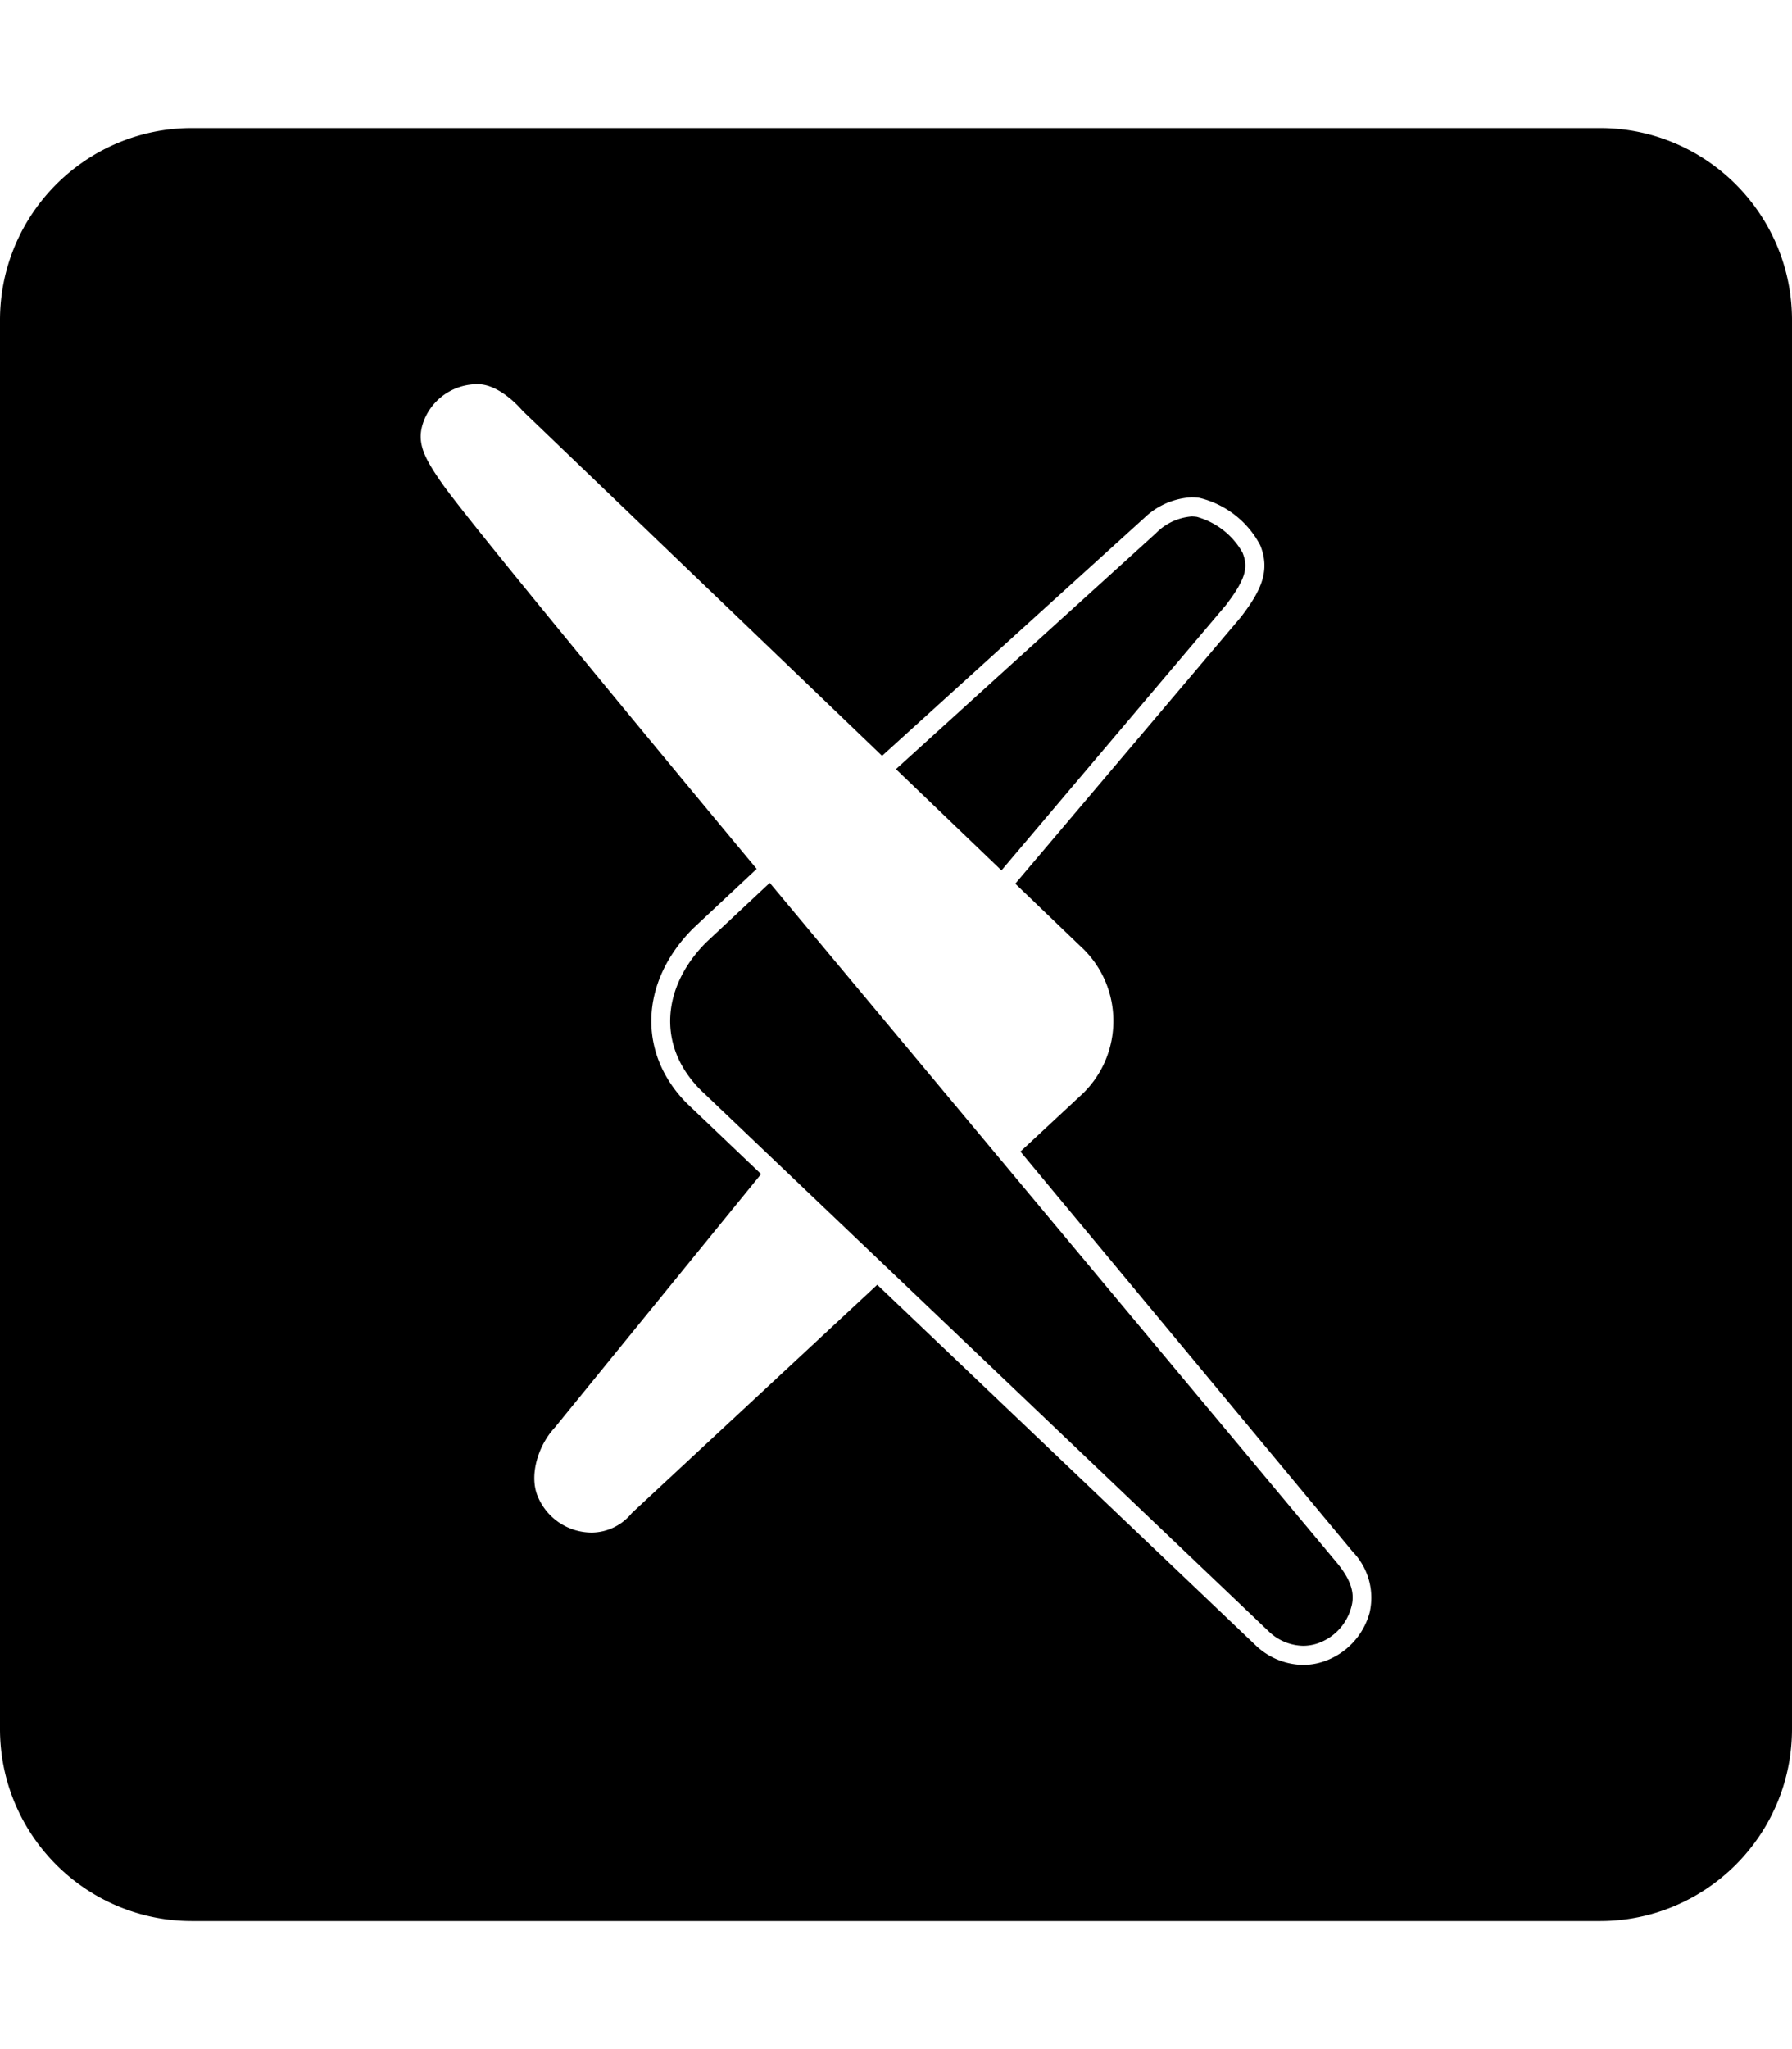 <svg xmlns="http://www.w3.org/2000/svg" xmlns:xlink="http://www.w3.org/1999/xlink" width="448" height="512" viewBox="0 0 448 512"><path fill="currentColor" d="M48 32C21.5 32 0 53.5 0 80v352c0 26.5 21.5 48 48 48h352c26.5 0 48-21.5 48-48V80c0-26.5-21.5-48-48-48zm71.65 64.004c5.638.134 10.971 6.611 10.971 6.611l89.897 86.24l65.207-59.126l.123-.112l.13-.107a18.4 18.4 0 0 1 11.776-5.24l.004-.012q1.026 0 2.043.137a23.33 23.33 0 0 1 15.256 11.851c2.592 6.378.187 11.409-4.84 17.94l-.067.09l-.074.085l-56.256 66.444l16.295 15.63c11.028 10.078 10.97 27.467-.127 37.47l-14.879 13.833l83.086 100.012a16.52 16.52 0 0 1 4.182 15.283a17.84 17.84 0 0 1-11.871 12.252a16.3 16.3 0 0 1-4.733.715a17.5 17.5 0 0 1-11.882-4.91l-94.577-90.07l-61.369 57.056a13.05 13.05 0 0 1-9.838 4.861a14.64 14.64 0 0 1-13.683-9.07c-2.238-5.375.242-12.863 4.248-17.13l51.598-63.378l-18.493-17.613c-12.446-12.443-11.871-30.397 1.51-43.775l15.883-14.864s-71.77-86.182-78.824-96.562c-4.817-6.898-6.394-10.595-4.198-15.865a14.33 14.33 0 0 1 13.502-8.676m178.104 33.04v.015a14.04 14.04 0 0 0-8.813 4.216l-64.955 58.907l26.375 25.302l56.059-66.218c5.2-6.758 5.646-9.653 4.197-13.215a18.9 18.9 0 0 0-11.431-8.91a11 11 0 0 0-1.432-.096m-105.318 91.554l-15.887 14.865c-10.876 10.875-12.565 25.722-1.393 36.894L317.19 407.643a12.77 12.77 0 0 0 8.577 3.587a11.4 11.4 0 0 0 3.336-.505a13.06 13.06 0 0 0 8.685-9.057c1.188-3.933-.555-7.423-3.342-10.912z"/></svg>